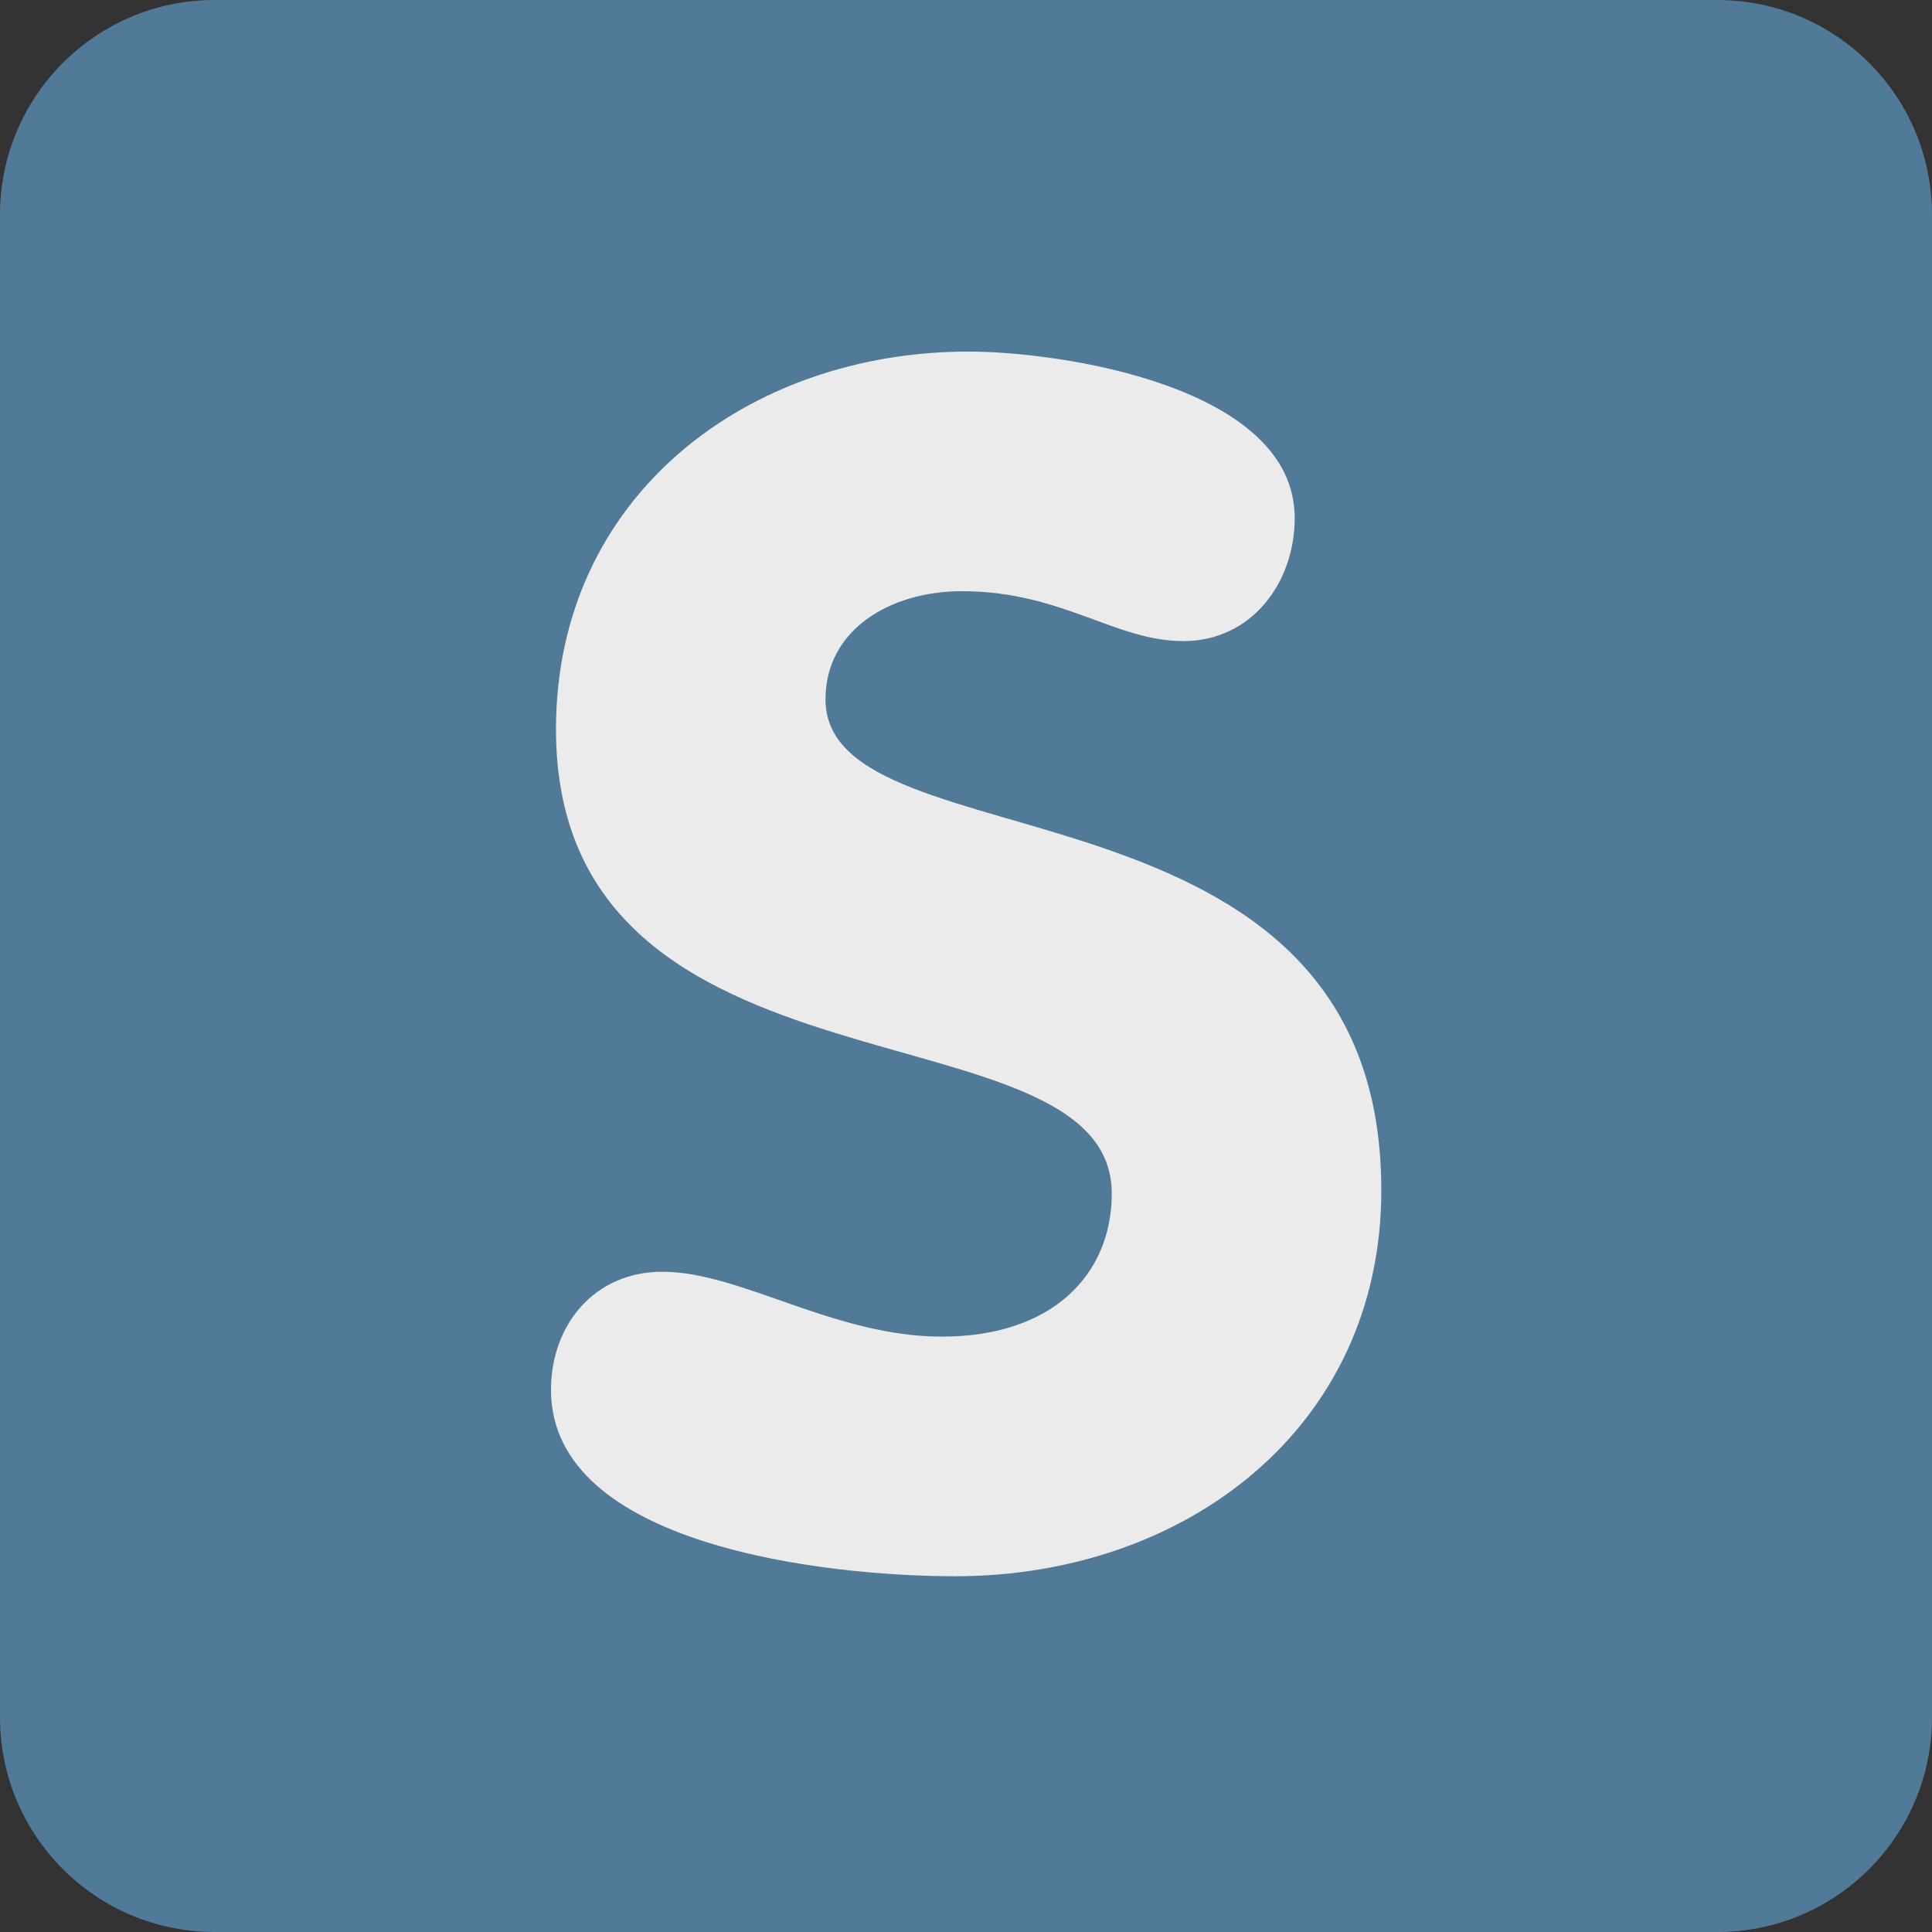 <svg viewBox="0 0 36 36" xmlns="http://www.w3.org/2000/svg"><rect x="0" y="0" width="36" height="36" fill="#333333" stroke="none"/><path fill="#517998" d="M36 32c0 2.209-1.791 4-4 4H4c-2.209 0-4-1.791-4-4V4c0-2.209 1.791-4 4-4h28c2.209 0 4 1.791 4 4v28z"/><path fill="#ebebeb" d="M24.125 9.652c0 1.209-.806 2.294-2.076 2.294-1.271 0-2.264-.93-4.125-.93-1.333 0-2.542.713-2.542 2.016 0 3.193 10.357 1.147 10.357 9.146 0 4.434-3.659 7.193-7.938 7.193-2.388 0-7.534-.558-7.534-3.473 0-1.209.806-2.201 2.077-2.201 1.457 0 3.193 1.209 5.209 1.209 2.046 0 3.163-1.147 3.163-2.667 0-3.658-10.356-1.457-10.356-8.65 0-4.341 3.565-7.038 7.689-7.038 1.736.001 6.076.652 6.076 3.101z"/></svg>